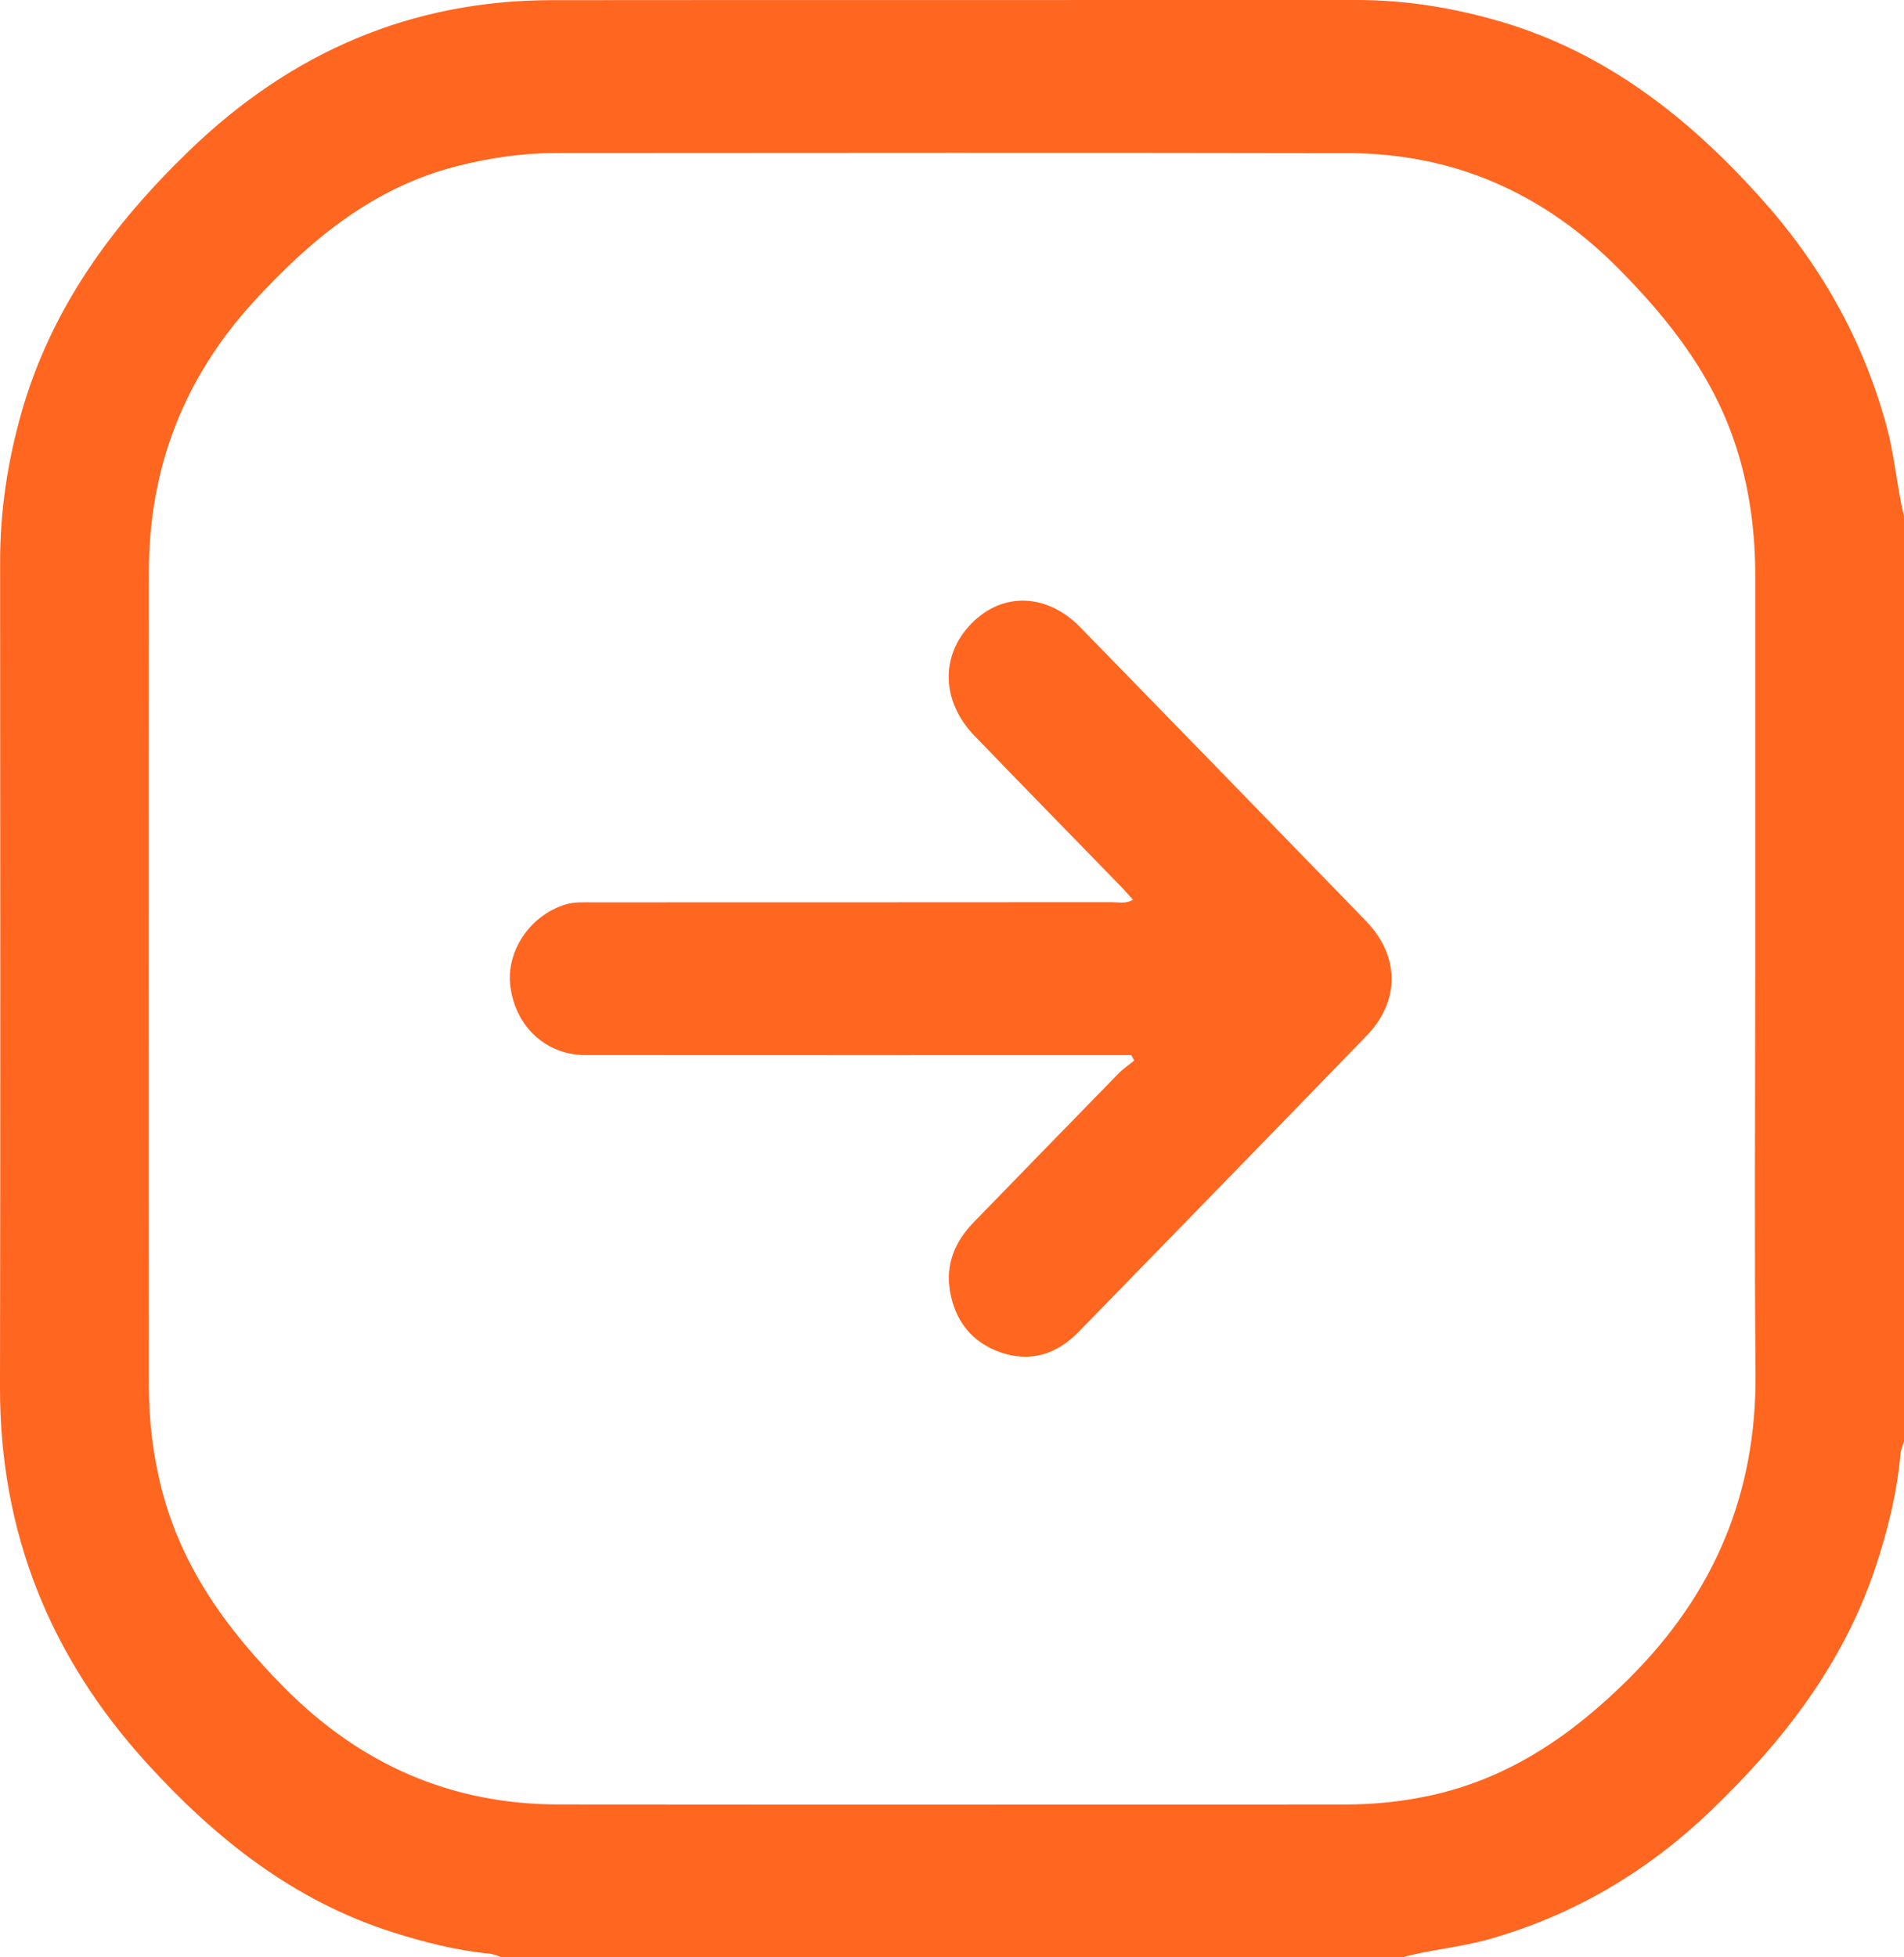 <svg width="36" height="37" viewBox="0 0 36 37" fill="none" xmlns="http://www.w3.org/2000/svg">
<g clip-path="url(#clip0_23_406)">
<path d="M36 9.756V27.245C35.977 27.325 35.942 27.403 35.934 27.485C35.867 28.219 35.694 28.926 35.463 29.621C34.851 31.46 33.713 32.918 32.352 34.224C31.14 35.386 29.75 36.205 28.15 36.658C27.608 36.812 27.049 36.853 26.509 37H9.494C9.417 36.977 9.341 36.939 9.262 36.931C8.631 36.871 8.019 36.715 7.416 36.523C5.561 35.932 4.083 34.767 2.776 33.33C0.953 31.326 -0.005 28.98 1.7183e-05 26.221C0.009 21.02 0.005 15.818 0.002 10.617C0.002 9.659 0.143 8.727 0.403 7.81C0.969 5.818 2.135 4.24 3.584 2.842C5.514 0.98 7.785 0.005 10.435 0.003C15.508 -0.002 20.58 0.003 25.653 0C26.584 0 27.491 0.148 28.384 0.411C30.349 0.991 31.905 2.203 33.272 3.721C34.414 4.987 35.237 6.43 35.682 8.101C35.826 8.646 35.867 9.21 35.999 9.756H36ZM33.188 18.516C33.188 15.976 33.188 13.434 33.188 10.894C33.188 10.108 33.094 9.335 32.868 8.582C32.451 7.184 31.604 6.088 30.603 5.078C29.176 3.64 27.481 2.9 25.493 2.895C20.502 2.885 15.511 2.89 10.52 2.893C9.874 2.893 9.24 2.985 8.612 3.148C7.049 3.553 5.862 4.536 4.788 5.712C3.478 7.148 2.816 8.843 2.815 10.809C2.812 15.939 2.813 21.069 2.815 26.199C2.815 26.863 2.894 27.518 3.06 28.161C3.446 29.652 4.307 30.82 5.361 31.887C6.812 33.358 8.534 34.108 10.561 34.11C15.517 34.115 20.473 34.111 25.429 34.111C25.981 34.111 26.528 34.055 27.067 33.936C28.545 33.609 29.733 32.795 30.81 31.72C32.403 30.13 33.213 28.246 33.193 25.96C33.17 23.48 33.187 20.998 33.187 18.517L33.188 18.516Z" fill="#FF6620"/>
<path d="M21.39 19.945C21.264 19.945 21.138 19.945 21.013 19.945C17.696 19.945 14.381 19.947 11.064 19.944C10.328 19.944 9.75 19.409 9.651 18.654C9.561 17.98 10.024 17.298 10.698 17.096C10.86 17.048 11.023 17.057 11.185 17.057C14.466 17.056 17.747 17.057 21.028 17.054C21.15 17.054 21.28 17.09 21.422 17.009C21.336 16.914 21.262 16.827 21.182 16.745C20.262 15.799 19.34 14.857 18.424 13.908C17.796 13.257 17.776 12.391 18.366 11.788C18.954 11.186 19.795 11.21 20.429 11.861C22.229 13.707 24.027 15.555 25.823 17.405C26.47 18.072 26.477 18.921 25.837 19.581C24.026 21.45 22.21 23.314 20.394 25.177C19.979 25.602 19.478 25.76 18.915 25.563C18.385 25.378 18.061 24.979 17.963 24.412C17.874 23.898 18.057 23.468 18.409 23.106C19.321 22.169 20.231 21.231 21.144 20.297C21.235 20.204 21.345 20.13 21.445 20.047C21.426 20.013 21.407 19.979 21.389 19.945H21.39Z" fill="#FF6620"/>
</g>
<defs>
<clipPath id="clip0_23_406">
<rect width="36" height="37" fill="white"/>
</clipPath>
</defs>
</svg>
